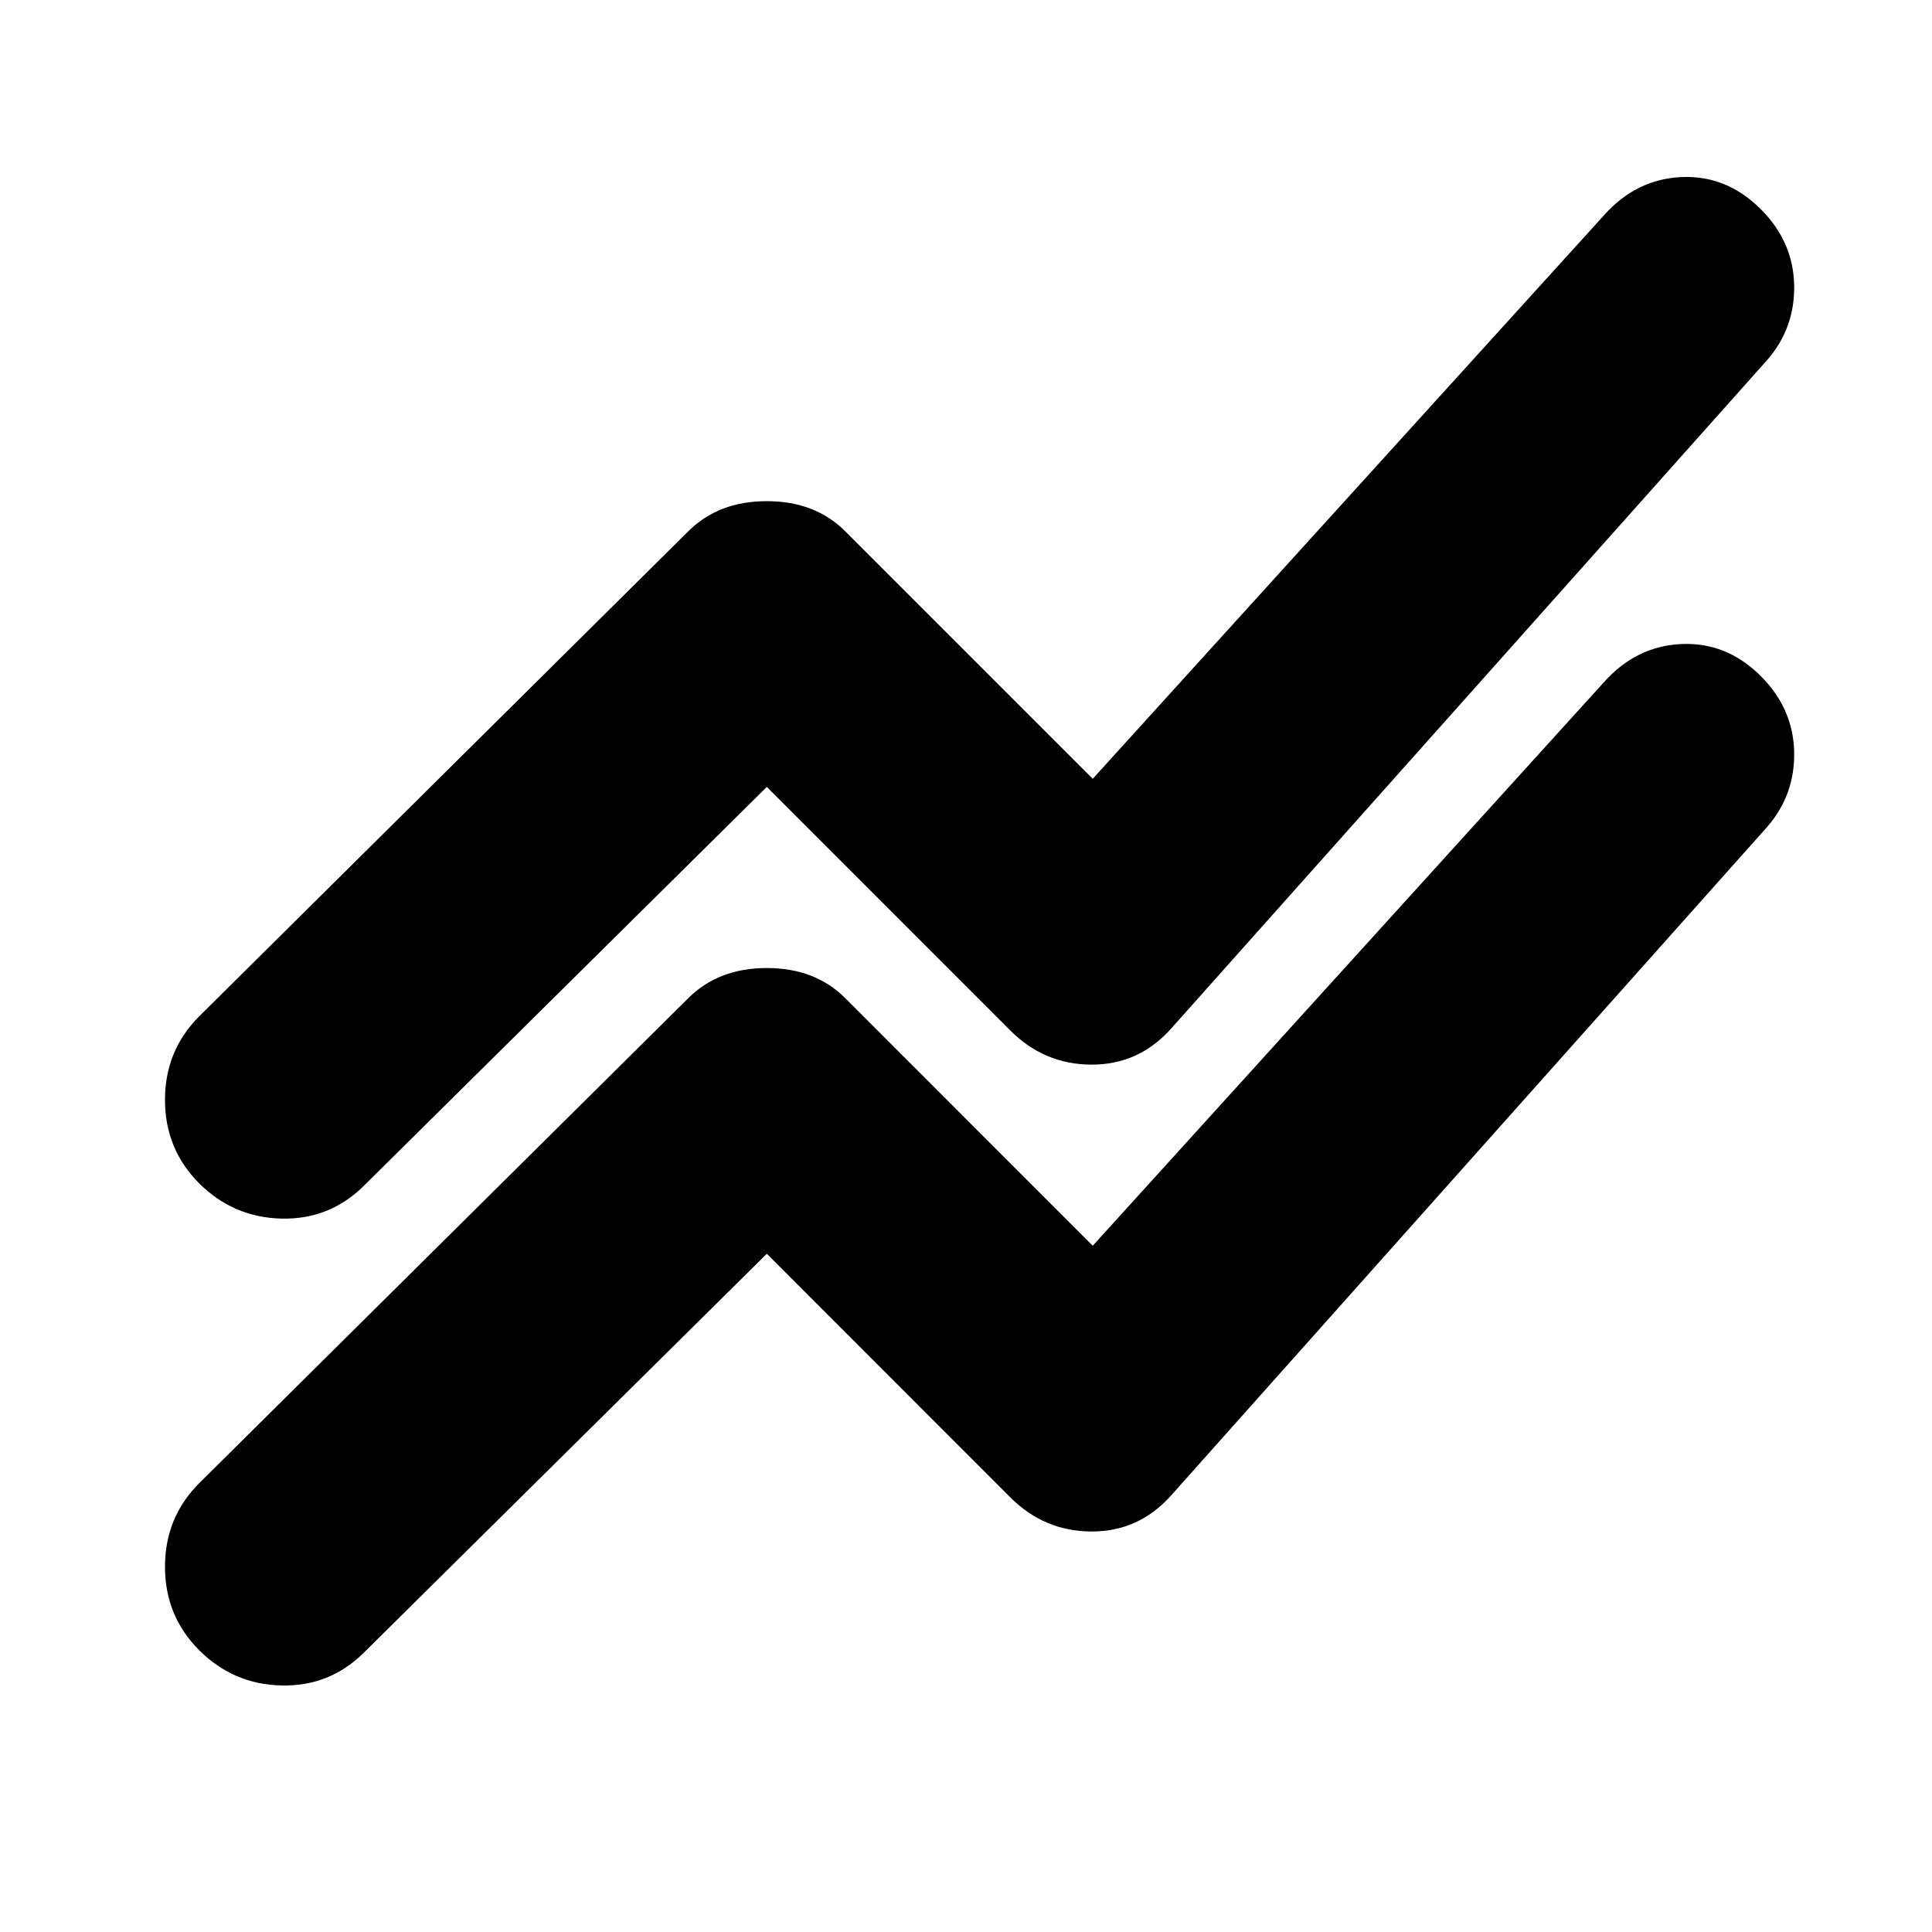 <svg xmlns="http://www.w3.org/2000/svg" height="20" width="20"><path d="M7.938 12.979 3.771 17.104Q3.417 17.458 2.917 17.448Q2.417 17.438 2.062 17.083Q1.708 16.729 1.708 16.219Q1.708 15.708 2.062 15.354L7.125 10.333Q7.438 10.021 7.938 10.021Q8.438 10.021 8.75 10.333L11.312 12.896L16.604 7.062Q16.938 6.688 17.406 6.667Q17.875 6.646 18.229 7Q18.562 7.333 18.573 7.781Q18.583 8.229 18.292 8.562L12.125 15.479Q11.792 15.854 11.302 15.854Q10.812 15.854 10.458 15.5ZM7.938 8.146 3.771 12.271Q3.417 12.625 2.917 12.615Q2.417 12.604 2.062 12.25Q1.708 11.896 1.708 11.385Q1.708 10.875 2.062 10.521L7.125 5.5Q7.438 5.188 7.938 5.188Q8.438 5.188 8.75 5.5L11.312 8.062L16.604 2.229Q16.938 1.854 17.406 1.833Q17.875 1.812 18.229 2.167Q18.562 2.5 18.573 2.948Q18.583 3.396 18.292 3.729L12.125 10.646Q11.792 11.021 11.302 11.021Q10.812 11.021 10.458 10.667Z"/></svg>